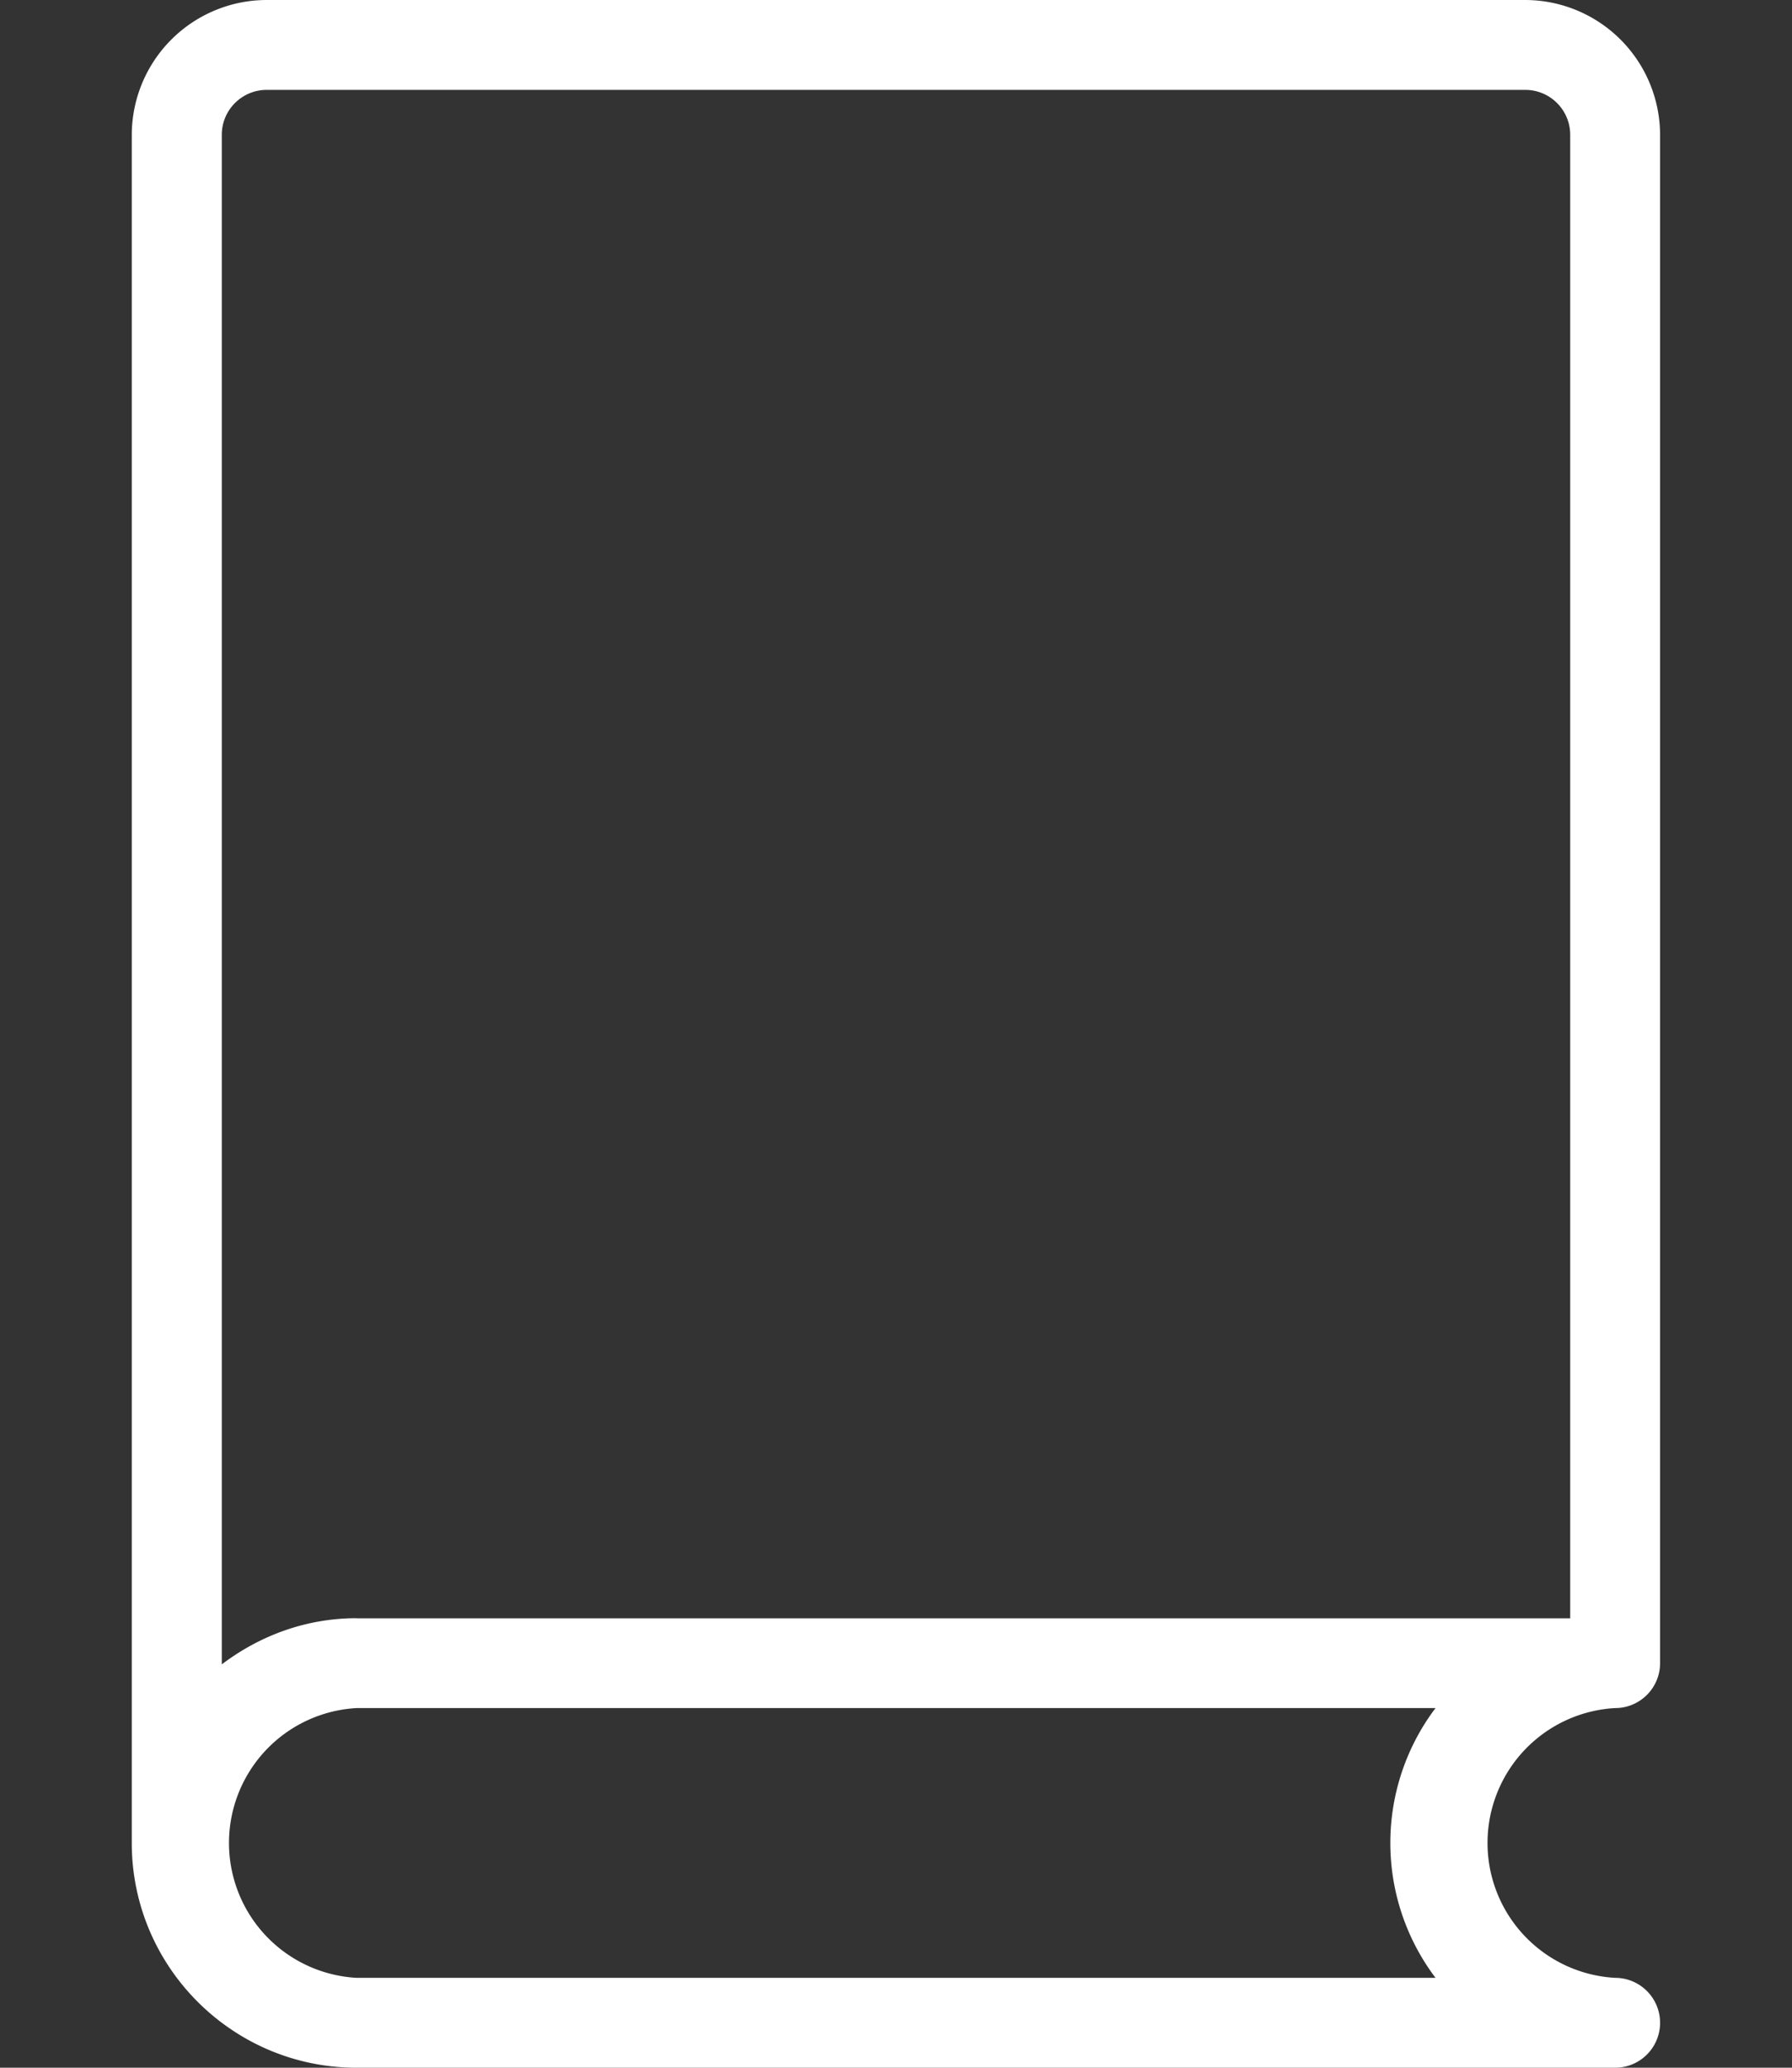 <svg xmlns="http://www.w3.org/2000/svg" fill="none" viewBox="0 0 13 15">
  <rect x="0" y="0" width="13" height="15" fill="#333333" stroke="none"/>
  <path fill="#fff" d="M11.717 12.391c.18 0 .326-.146.326-.326V.978A.98.98 0 0 0 11.065 0h-9.13a.98.98 0 0 0-.979.978V13.37c0 .899.732 1.63 1.63 1.63h9.131a.326.326 0 0 0 0-.652.98.98 0 0 1 0-1.957Zm-1.303 1.957H2.587a.98.98 0 0 1 0-1.957h7.827a1.624 1.624 0 0 0 0 1.957Zm-7.827-2.609c-.369 0-.705.128-.978.335V.978c0-.18.146-.326.326-.326h9.13c.18 0 .326.146.326.326V11.74H2.587Z"/>
</svg>
